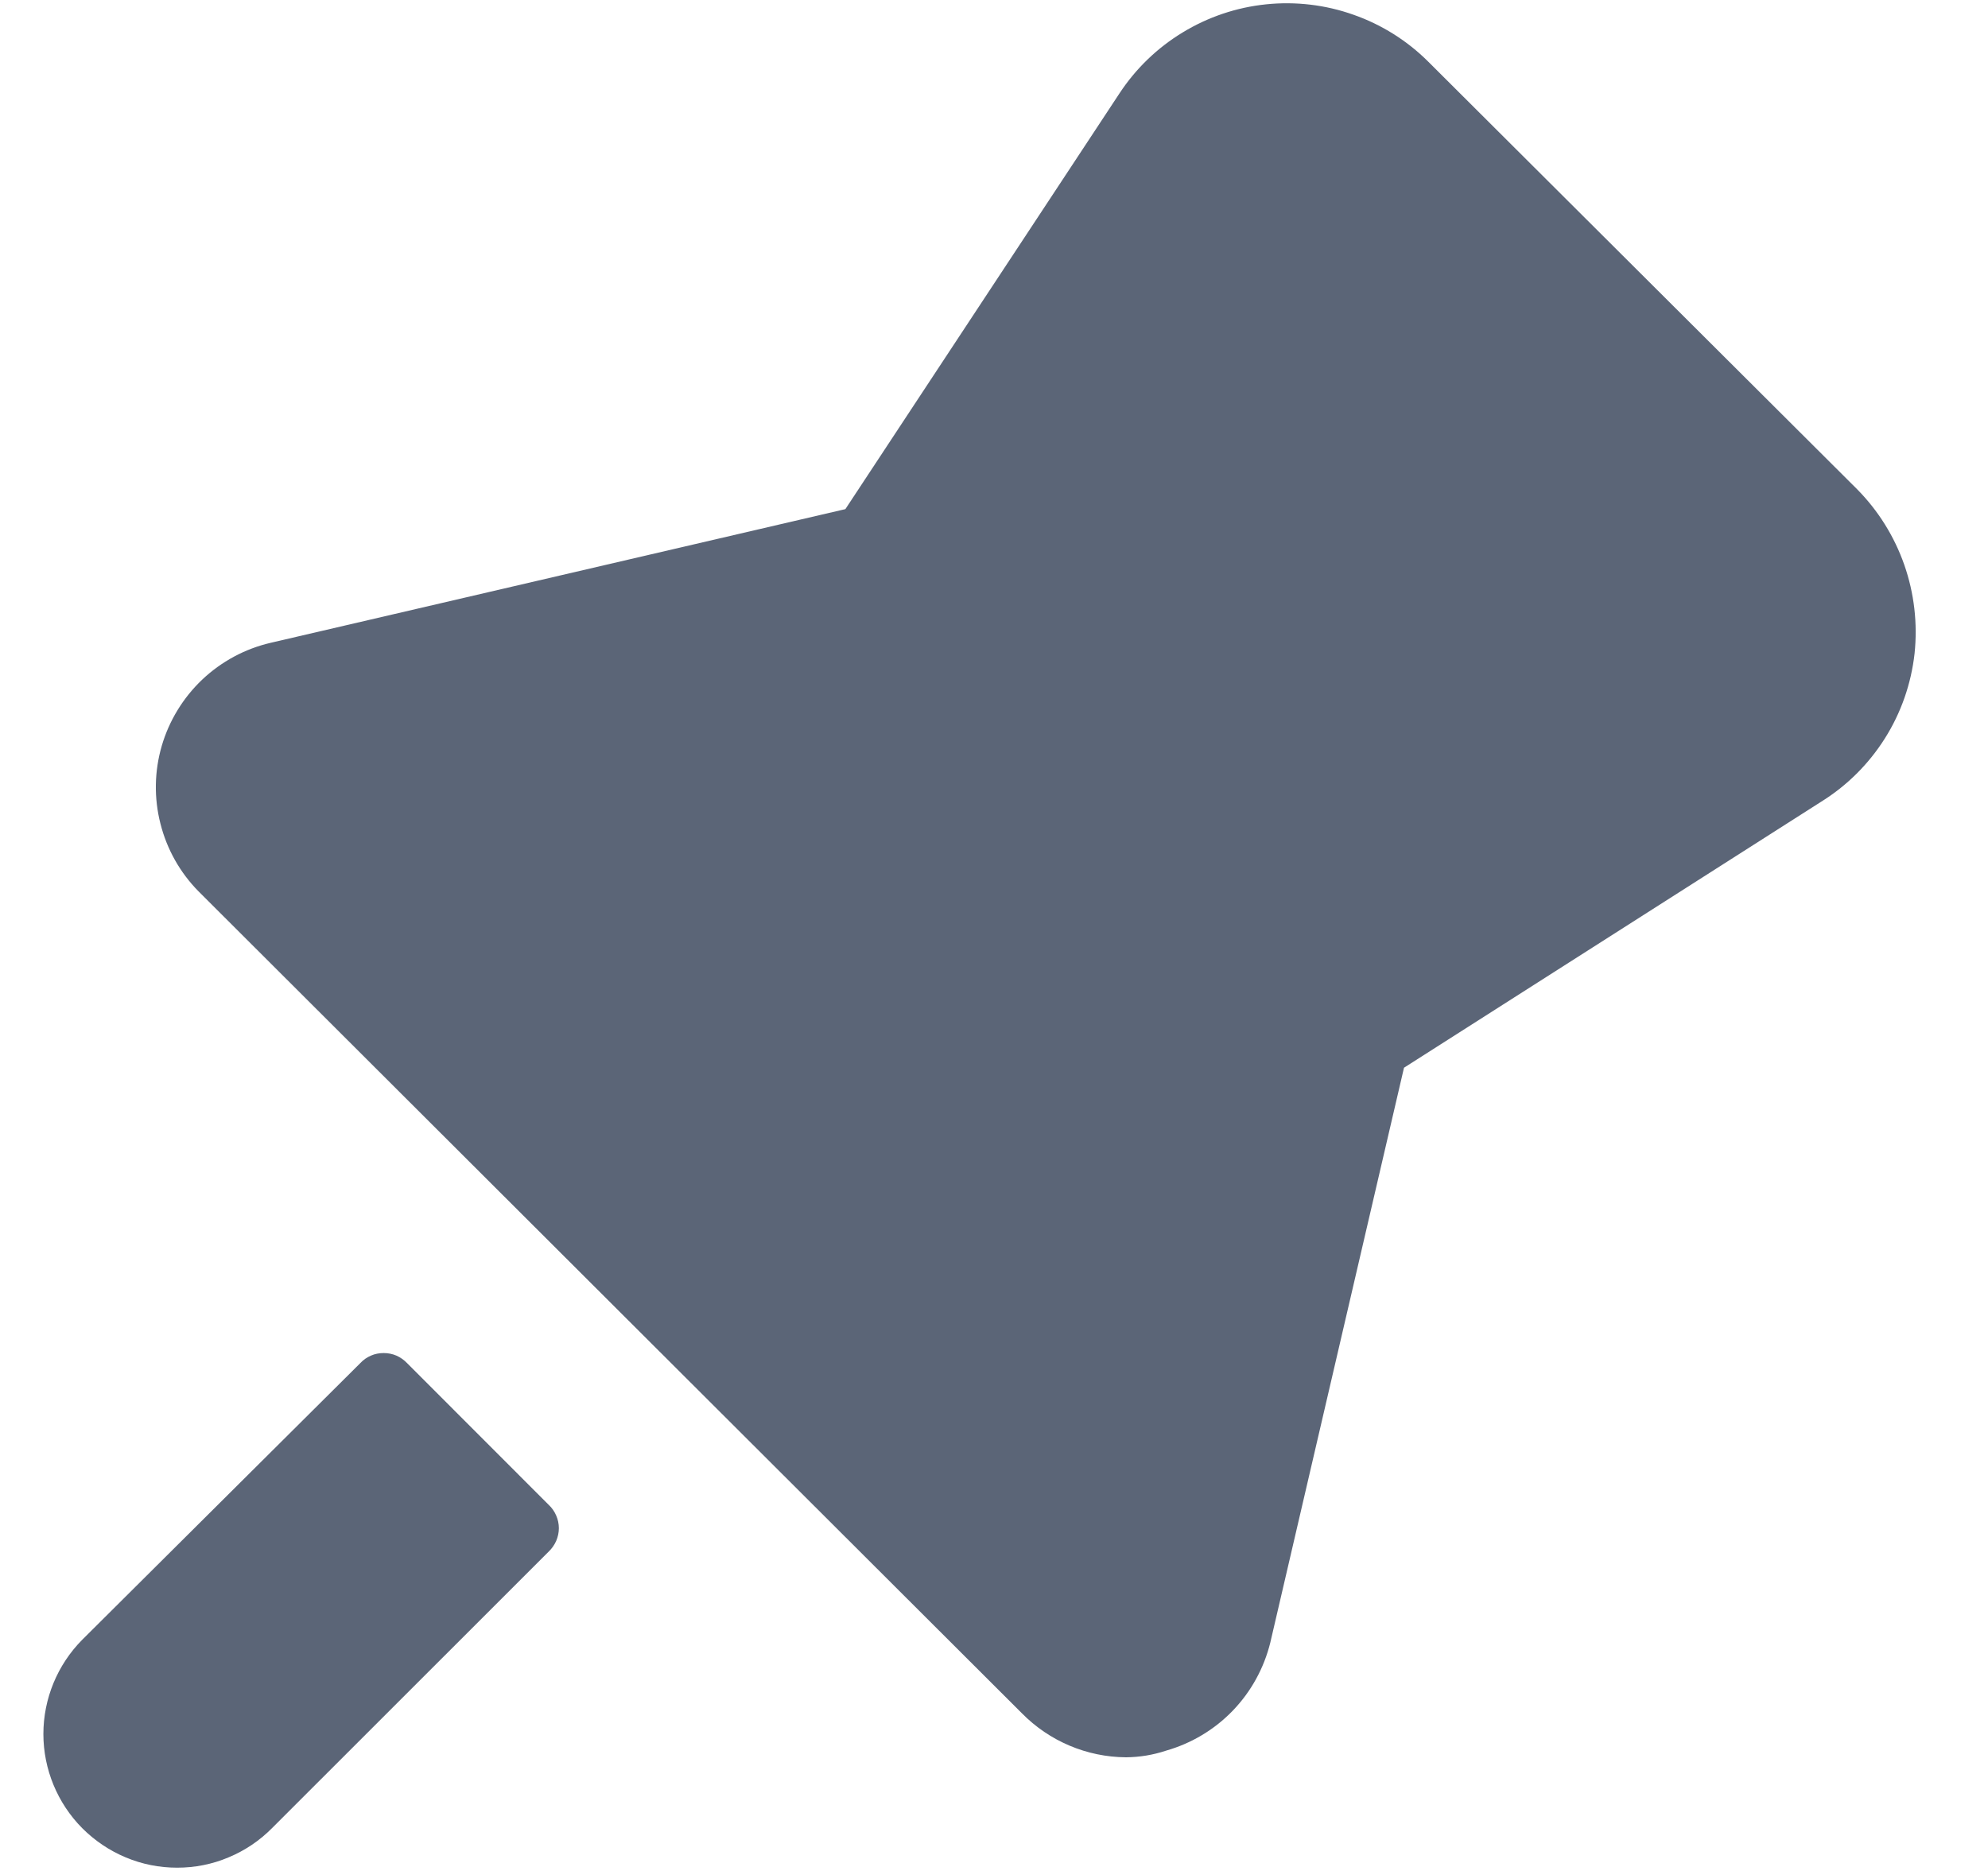 <svg width="17" height="16" viewBox="0 0 17 16" fill="none" xmlns="http://www.w3.org/2000/svg">
<path d="M15.572 6.857C15.793 6.72 15.979 6.535 16.118 6.315C16.257 6.095 16.343 5.847 16.372 5.589C16.399 5.332 16.369 5.073 16.284 4.83C16.199 4.587 16.061 4.366 15.88 4.183L12.212 0.526C12.032 0.347 11.814 0.21 11.574 0.126C11.335 0.041 11.079 0.011 10.827 0.037C10.574 0.063 10.331 0.145 10.114 0.277C9.896 0.409 9.711 0.588 9.572 0.8L7.229 4.354L2.315 5.497C2.095 5.548 1.893 5.657 1.729 5.812C1.566 5.967 1.446 6.163 1.383 6.379C1.32 6.596 1.316 6.825 1.372 7.044C1.427 7.262 1.539 7.462 1.698 7.623L8.738 14.651C8.973 14.89 9.294 15.026 9.629 15.028C9.746 15.027 9.861 15.008 9.972 14.971C10.189 14.909 10.386 14.791 10.542 14.629C10.699 14.466 10.809 14.265 10.863 14.046L12.006 9.131L15.572 6.857Z" fill="#5B6577"/>
<path d="M3.481 11.657C3.455 11.63 3.424 11.608 3.39 11.593C3.355 11.578 3.318 11.571 3.281 11.571C3.243 11.571 3.206 11.578 3.172 11.593C3.137 11.608 3.106 11.63 3.081 11.657L0.703 14.023C0.491 14.237 0.371 14.527 0.371 14.829C0.371 15.13 0.491 15.42 0.703 15.634C0.81 15.741 0.936 15.826 1.075 15.884C1.215 15.943 1.364 15.972 1.515 15.972C1.666 15.972 1.815 15.943 1.954 15.884C2.094 15.826 2.22 15.741 2.326 15.634L4.692 13.269C4.719 13.243 4.741 13.212 4.756 13.178C4.771 13.143 4.779 13.106 4.779 13.069C4.779 13.031 4.771 12.994 4.756 12.96C4.741 12.925 4.719 12.894 4.692 12.869L3.481 11.657Z" fill="#5B6577"/>
</svg>
